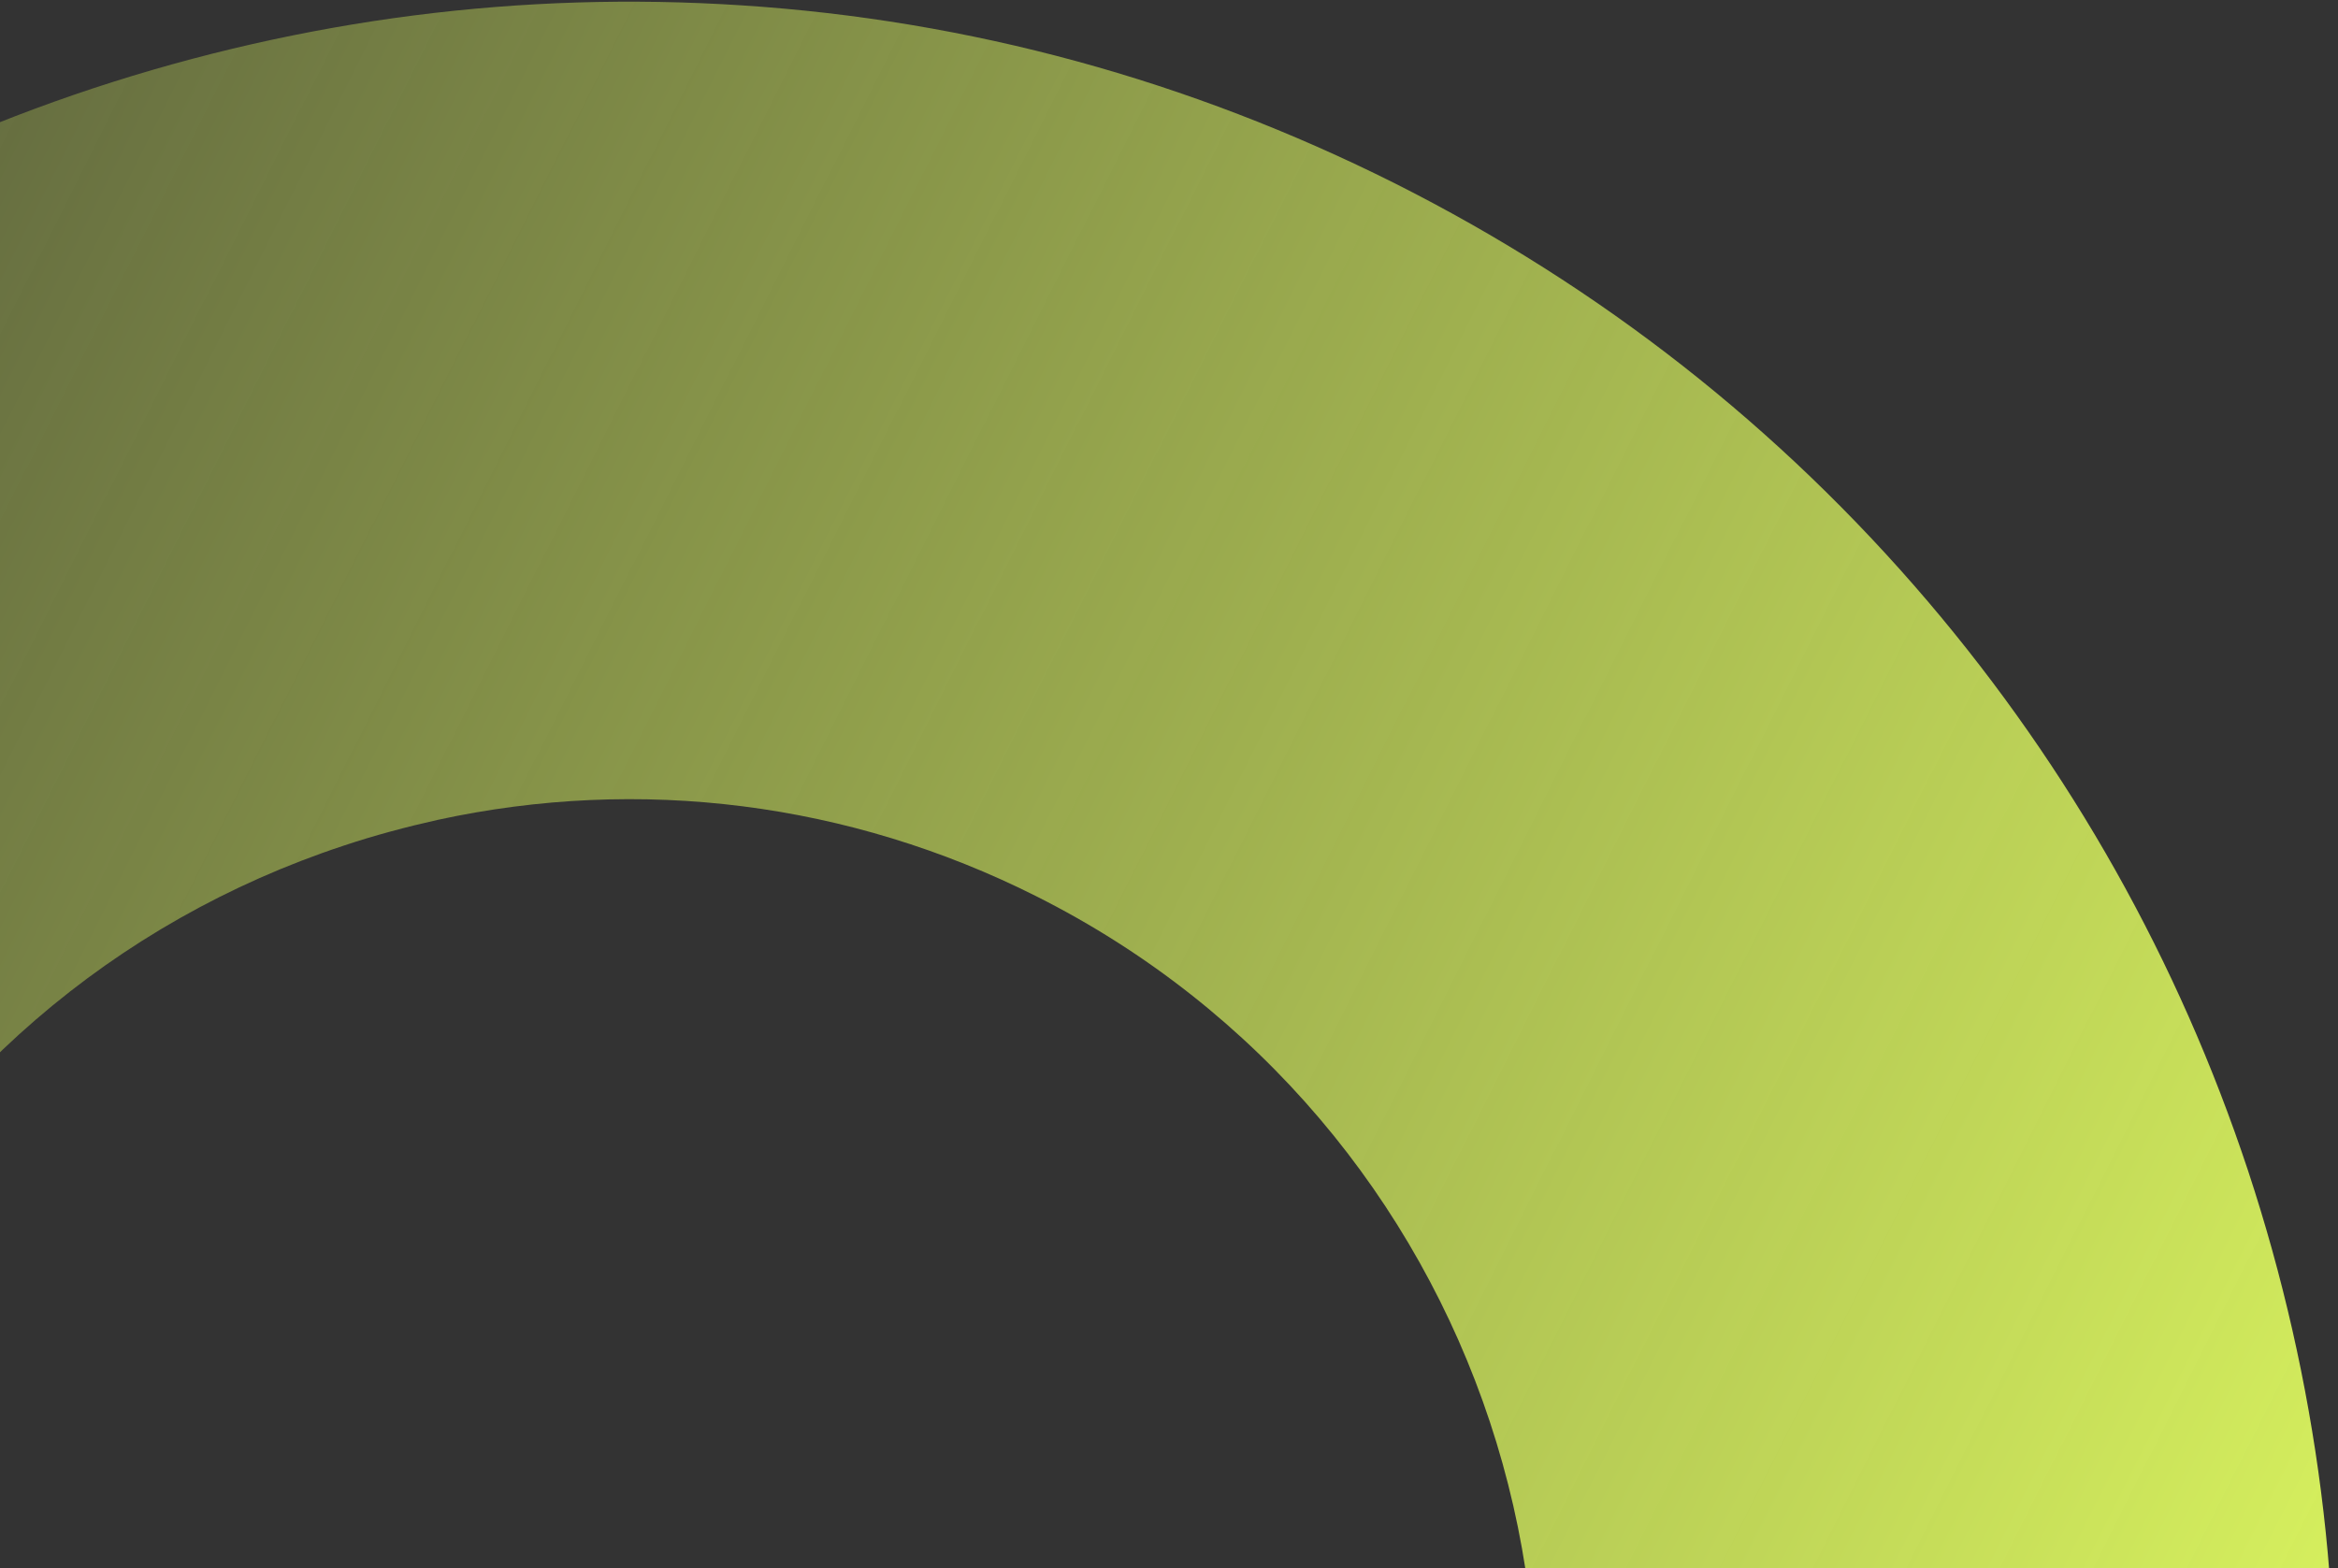 <svg width="322" height="216" viewBox="0 0 322 216" fill="none" xmlns="http://www.w3.org/2000/svg">
<rect x="0" y="0" width="322" height="216" fill="#333333" stroke="none"/>
<path d="M160.483 458.061C189.435 448.473 215.804 433.63 238.947 413.946C262.919 393.526 282.282 368.864 296.527 340.56C310.726 312.257 319.024 281.972 321.053 250.58C323.035 220.294 319.162 190.239 309.62 161.29C300.031 132.342 285.186 105.974 265.501 82.834C245.078 58.864 220.415 39.503 192.109 25.259C163.803 11.061 133.514 2.764 102.12 0.736C71.832 -1.247 41.774 2.626 12.822 12.168C-16.129 21.756 -42.498 36.599 -65.641 56.282C-89.614 76.703 -108.976 101.365 -123.221 129.668C-137.466 157.971 -145.718 188.257 -147.747 219.649C-149.729 249.934 -145.856 279.989 -136.314 308.938C-126.725 337.887 -111.88 364.254 -92.195 387.395C-71.772 411.365 -47.109 430.726 -18.803 444.97C9.503 459.213 39.791 467.465 71.186 469.493C93.13 470.922 114.936 469.309 136.281 464.653C144.44 462.901 152.462 460.689 160.483 458.061ZM142.689 123.445C204.279 154.376 229.22 229.652 198.286 291.191C167.352 352.776 92.116 377.668 30.525 346.737C-31.066 315.807 -55.96 240.577 -25.026 178.992C-10.043 149.167 15.681 126.948 47.352 116.484C51.639 115.055 55.973 113.903 60.306 112.935C88.105 106.896 116.918 110.492 142.689 123.445Z" fill="url(#paint0_linear_1_707)"/>
<defs>
<linearGradient id="paint0_linear_1_707" x1="-123.136" y1="129.637" x2="296.612" y2="340.517" gradientUnits="userSpaceOnUse">
<stop stop-color="#DFFA60" stop-opacity="0.2"/>
<stop offset="1" stop-color="#DFFA60"/>
</linearGradient>
</defs>
</svg>
